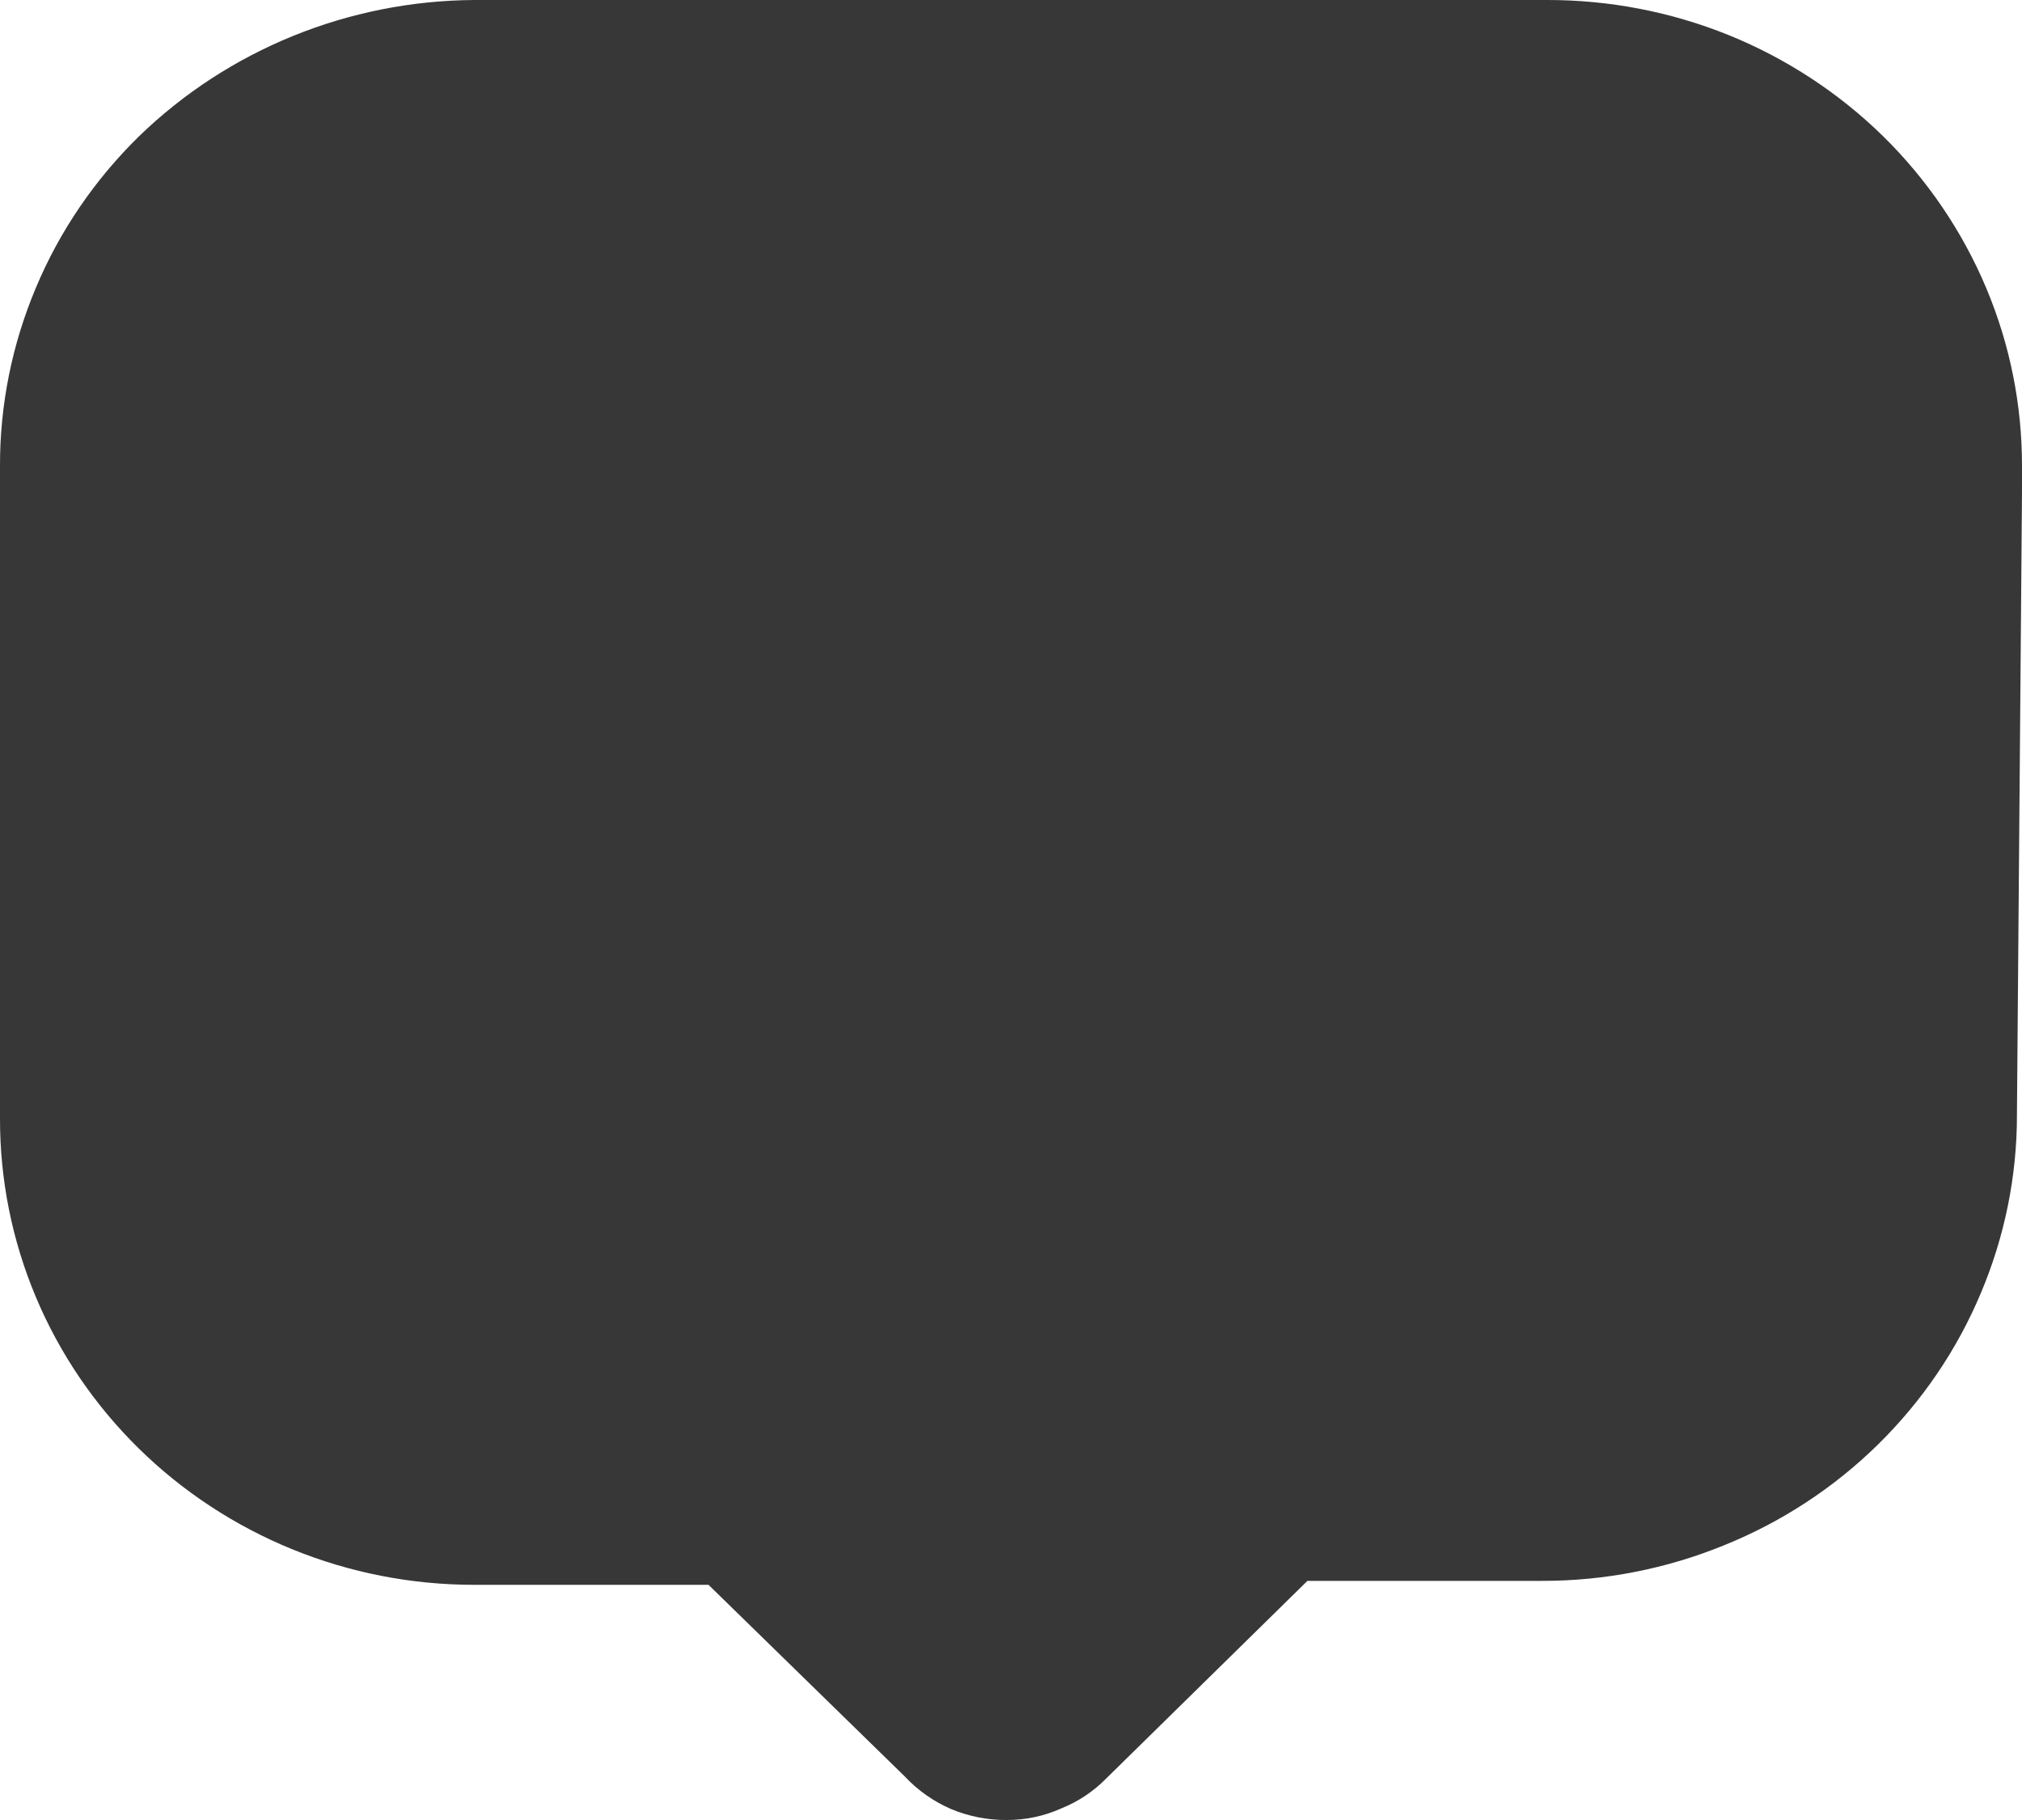 <svg width="20" height="18" viewBox="0 0 20 18" fill="none" xmlns="http://www.w3.org/2000/svg">
<path d="M20 4.866L19.95 11.023C19.951 11.63 19.829 12.231 19.592 12.791C19.357 13.351 19.011 13.858 18.576 14.286C18.14 14.714 17.623 15.053 17.053 15.283C16.482 15.516 15.87 15.636 15.251 15.635H12.932L10.941 17.59C10.817 17.716 10.668 17.816 10.503 17.883C10.331 17.961 10.144 18.001 9.955 18C9.767 18.001 9.581 17.964 9.408 17.892C9.234 17.817 9.078 17.707 8.95 17.57L7.008 15.674H4.689C4.072 15.674 3.462 15.555 2.892 15.323C2.323 15.091 1.805 14.751 1.37 14.323C0.934 13.894 0.589 13.386 0.354 12.826C0.119 12.267 -0.001 11.667 1.84025e-05 11.062V4.612C-0.002 4.006 0.119 3.406 0.355 2.846C0.59 2.285 0.937 1.777 1.374 1.349C2.257 0.492 3.447 0.008 4.689 1.03967e-05H15.301C15.919 -0.001 16.53 0.117 17.101 0.348C17.672 0.58 18.19 0.92 18.627 1.348C19.063 1.777 19.409 2.286 19.645 2.846C19.881 3.406 20.001 4.006 20 4.612V4.866Z" fill="#373737"/>
</svg>
